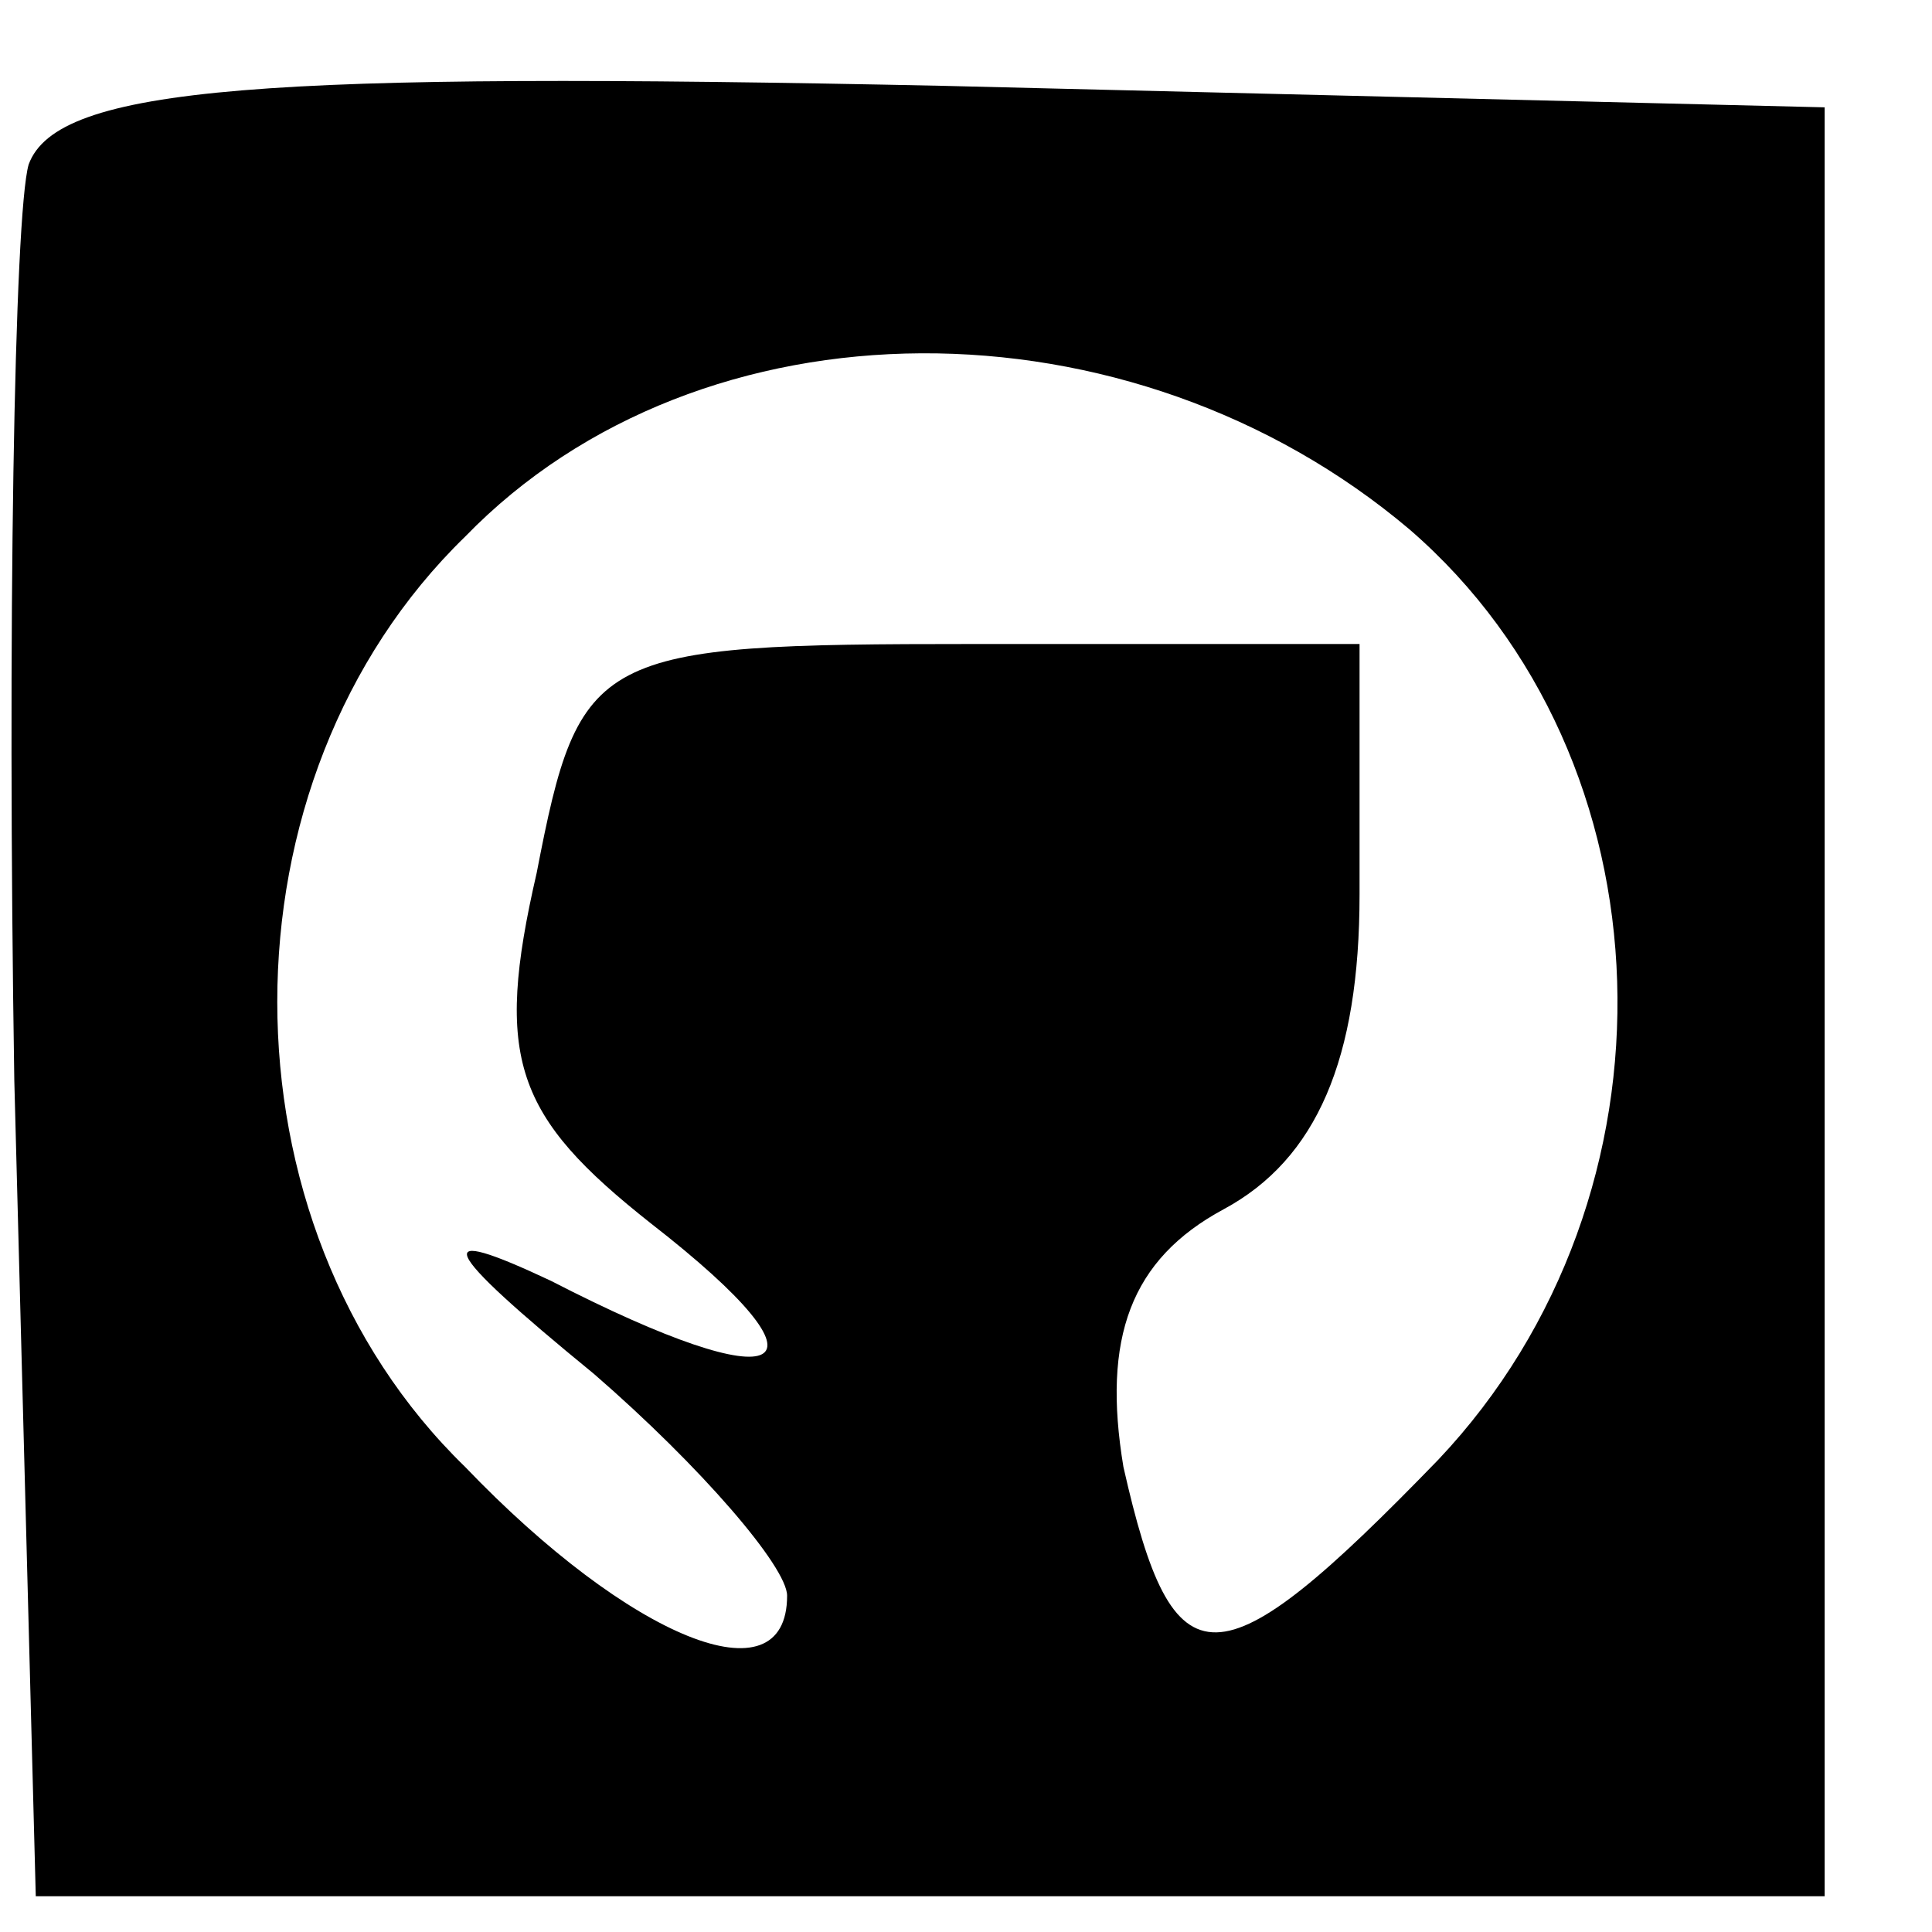 <?xml version="1.0" standalone="no"?>
<!DOCTYPE svg PUBLIC "-//W3C//DTD SVG 20010904//EN"
 "http://www.w3.org/TR/2001/REC-SVG-20010904/DTD/svg10.dtd">
<svg version="1.0" xmlns="http://www.w3.org/2000/svg"
 width="27pt" height="27pt" viewBox="0 0 27 27"
 preserveAspectRatio="xMidYMid meet">

<g transform="translate(0,27) scale(0.1,-0.1)"
fill="currentColor" stroke="none">
<path d="M4 247 c-2 -7 -3 -65 -2 -128 l3 -114 125 0 125 0 0 125 0 125 -123
3 c-95 2 -124 0 -128 -11z m193 -51 c37 -32 39 -93 4 -130 -31 -32 -37 -32
-44 -1 -3 18 1 29 14 36 13 7 19 21 19 44 l0 35 -54 0 c-53 0 -55 -1 -61 -32
-6 -26 -3 -34 16 -49 27 -21 19 -25 -14 -8 -17 8 -16 5 6 -13 15 -13 27 -27
27 -31 0 -15 -22 -6 -45 18 -35 34 -35 96 0 130 33 34 93 34 132 1z"/>
</g>
</svg>
